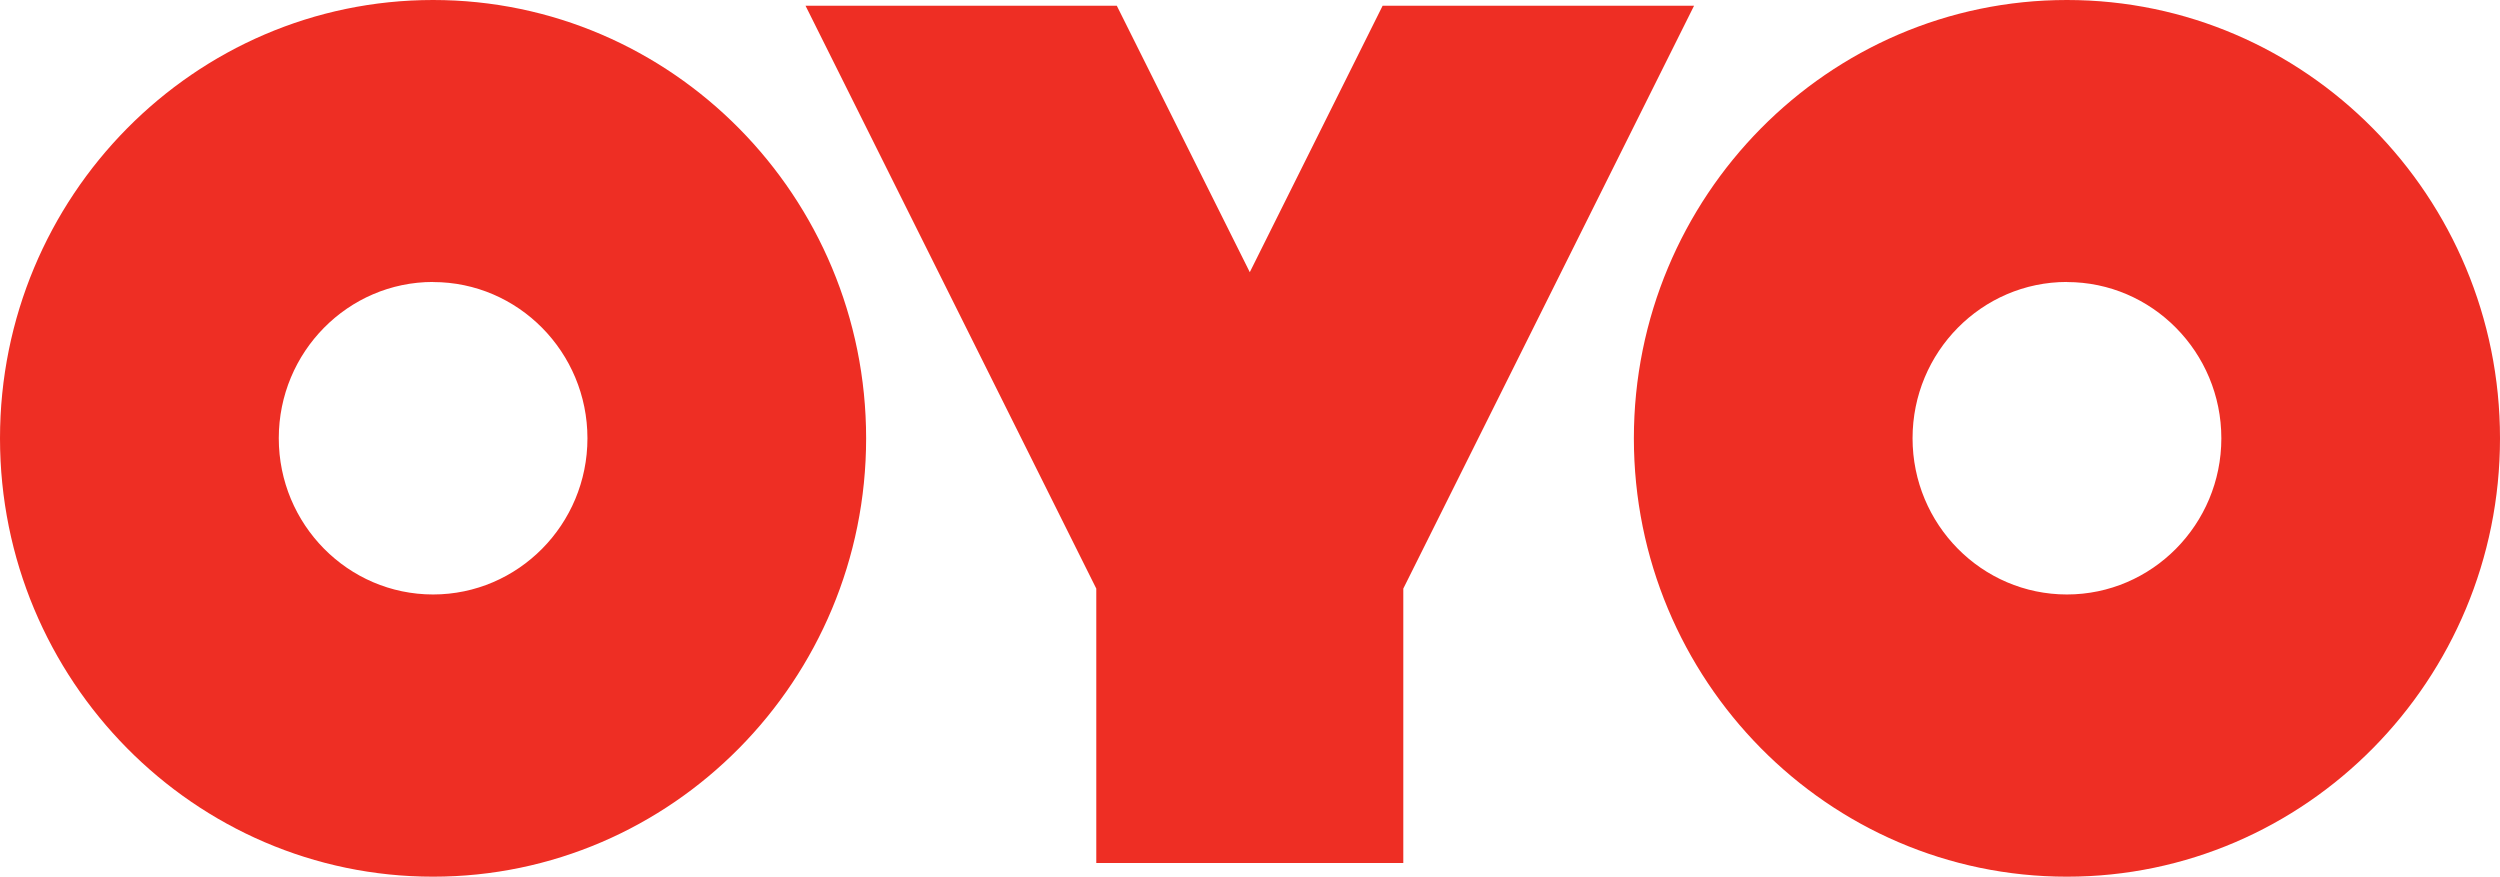 <svg viewBox="0 0 78.62 27.57" xmlns="http://www.w3.org/2000/svg" xmlns:xlink="http://www.w3.org/1999/xlink" width="78.62" height="27.57" fill="none" customFrame="#000000">
	<path id="Vector" d="M65.001 27.57C72.51 27.57 78.62 21.386 78.62 13.785C78.62 6.18 72.51 0 65.001 0C57.491 0 51.382 6.18 51.382 13.785C51.382 21.386 57.491 27.57 65.001 27.57ZM65.001 8.87C67.677 8.87 69.857 11.075 69.857 13.784C69.857 16.493 67.676 18.695 65 18.695C62.322 18.695 60.146 16.493 60.146 13.782C60.146 11.07 62.324 8.867 65 8.867L65.001 8.87ZM13.619 27.57C21.128 27.57 27.238 21.386 27.238 13.785C27.238 6.18 21.128 0 13.619 0C6.111 0 0 6.18 0 13.785C0 21.386 6.111 27.57 13.619 27.57ZM13.619 8.87C16.297 8.87 18.474 11.075 18.474 13.784C18.474 16.493 16.297 18.695 13.619 18.695C10.943 18.695 8.767 16.493 8.767 13.782C8.767 11.07 10.944 8.867 13.619 8.867L13.619 8.87ZM39.303 8.559L35.121 0.18L25.332 0.18L34.476 18.51L34.476 27.14L44.131 27.14L44.131 18.51L53.275 0.18L43.481 0.18L39.304 8.559L39.303 8.559Z" fill="rgb(238,46,36)" fill-rule="nonzero" />
</svg>
